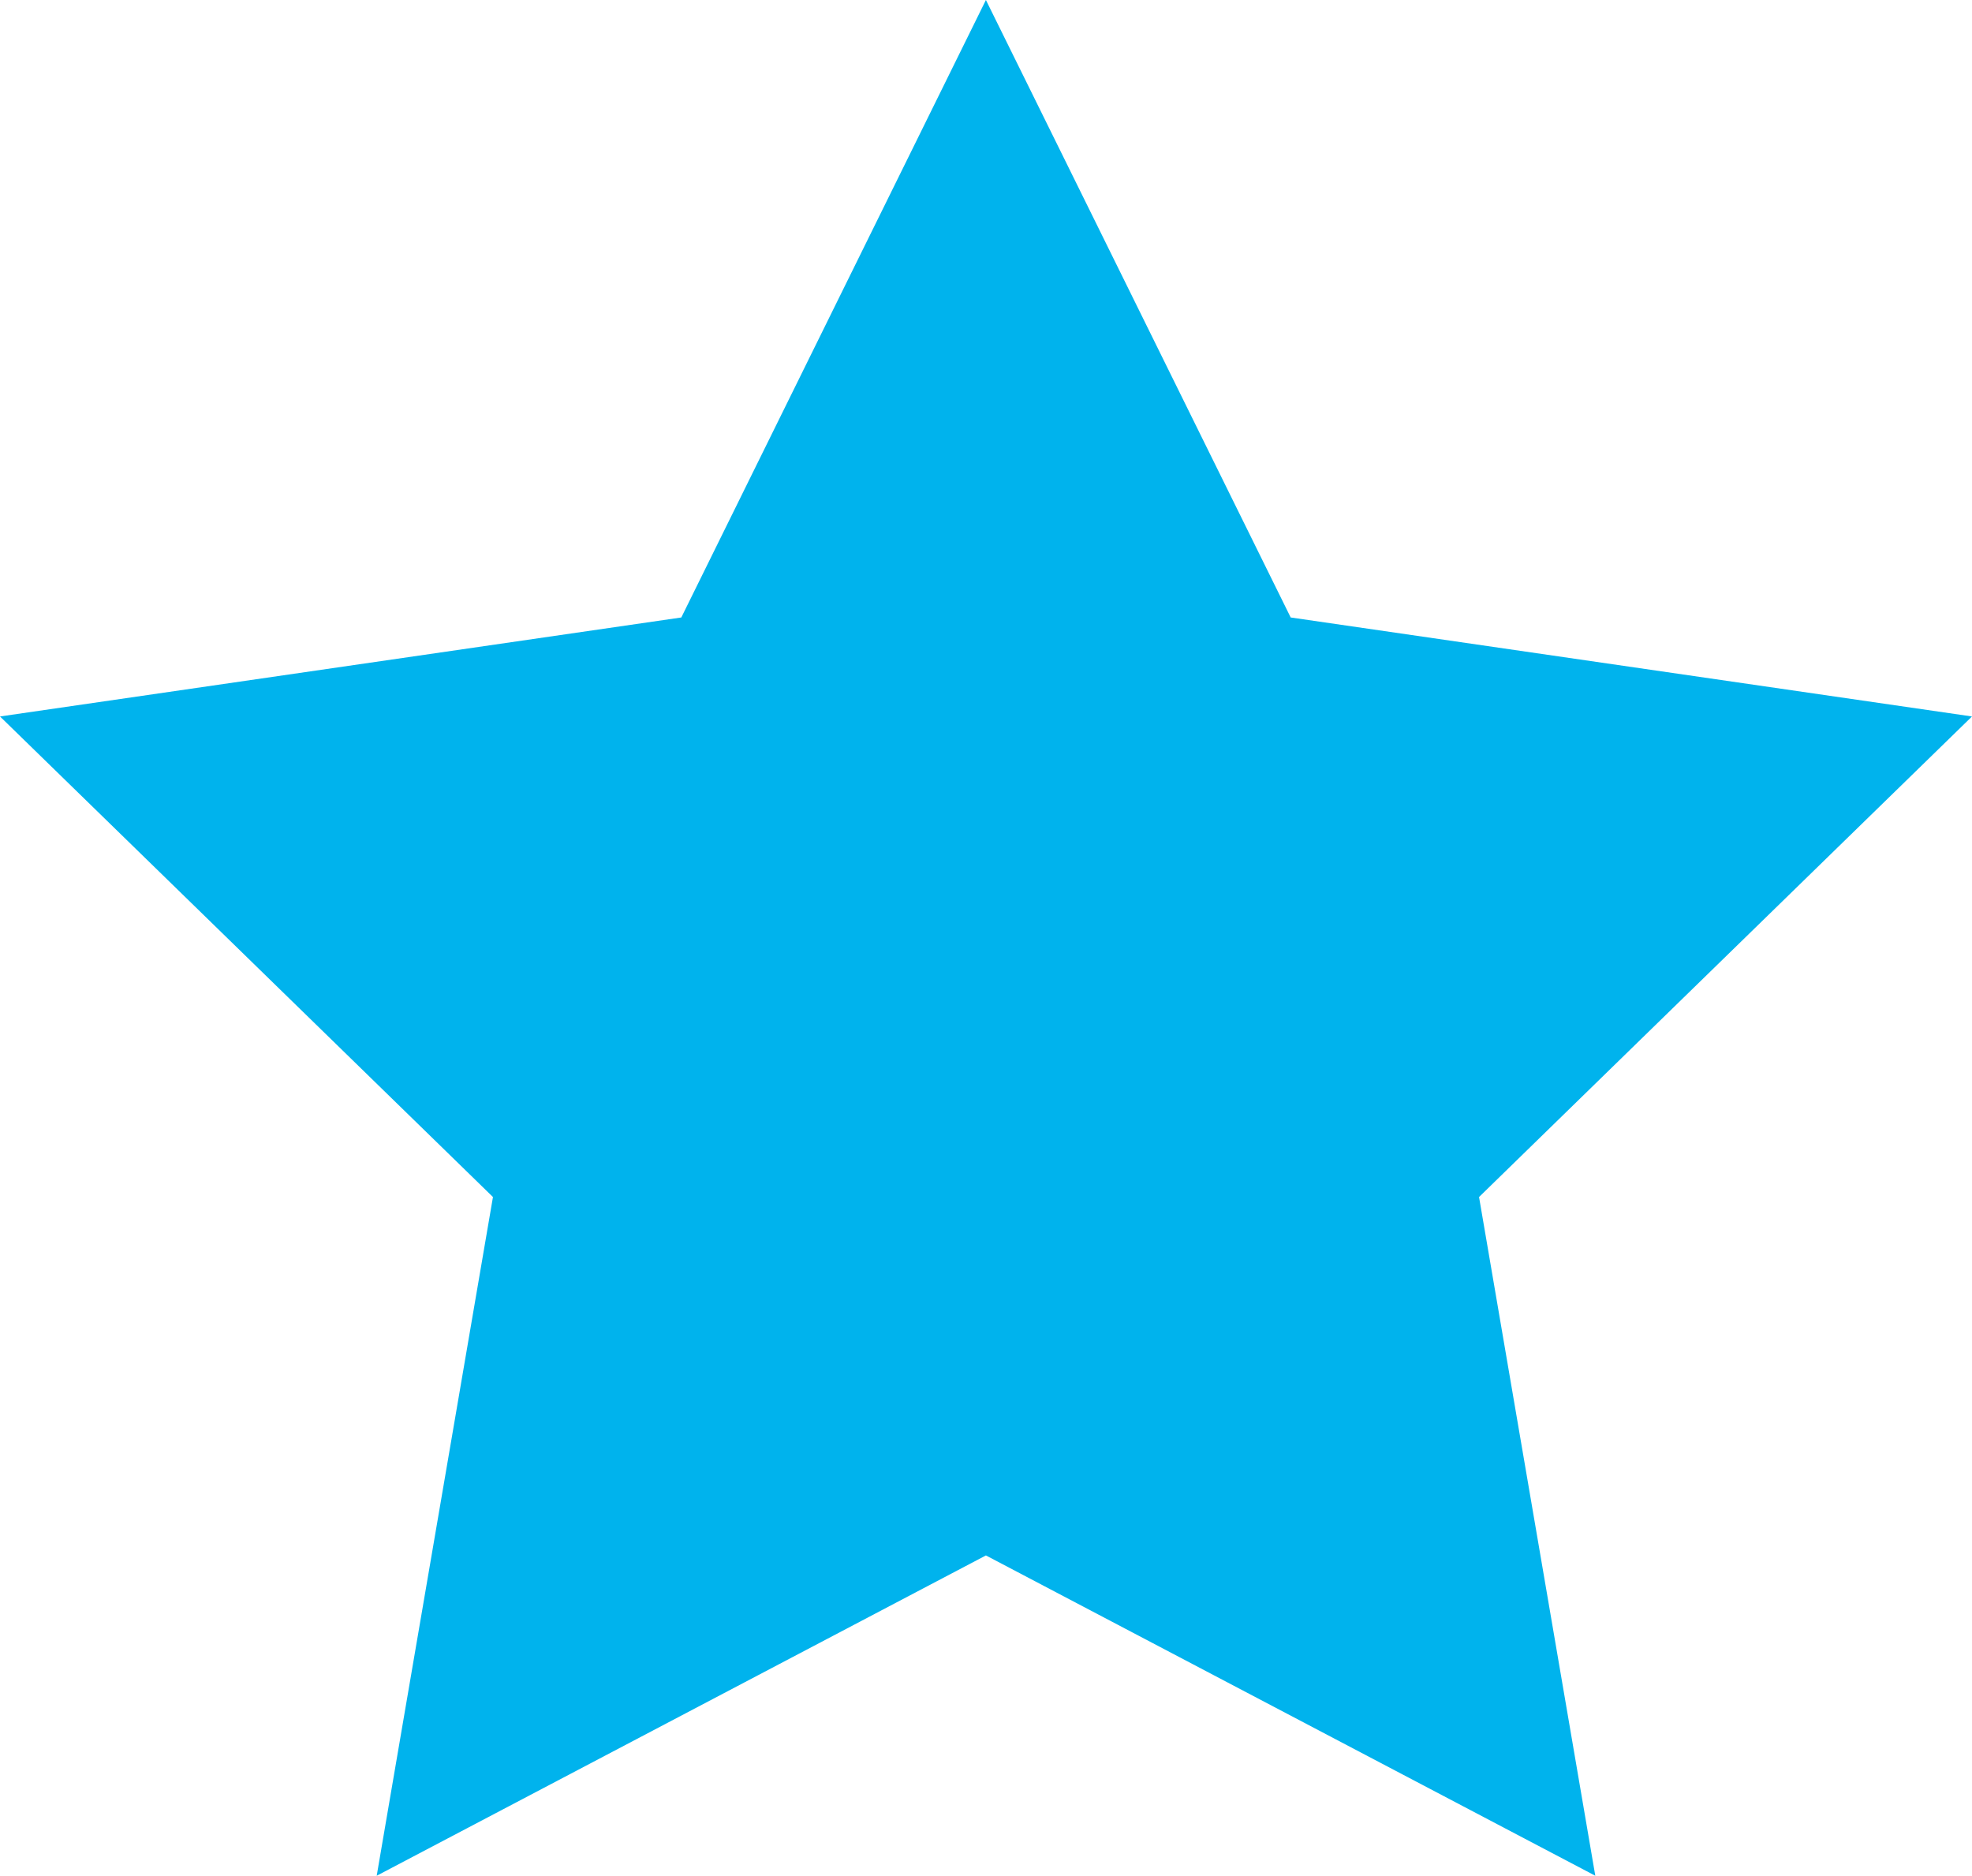 <svg xmlns="http://www.w3.org/2000/svg" viewBox="0 0 11.077 10.535"><defs><style>.cls-1{fill:#00b3ed;}</style></defs><title>Star_Blue</title><g id="Layer_2" data-name="Layer 2"><g id="Layer_1-2" data-name="Layer 1"><polygon class="cls-1" points="5.538 0 7.25 3.468 11.077 4.024 8.308 6.723 8.961 10.535 5.538 8.736 2.116 10.535 2.769 6.723 0 4.024 3.827 3.468 5.538 0"/></g></g></svg>